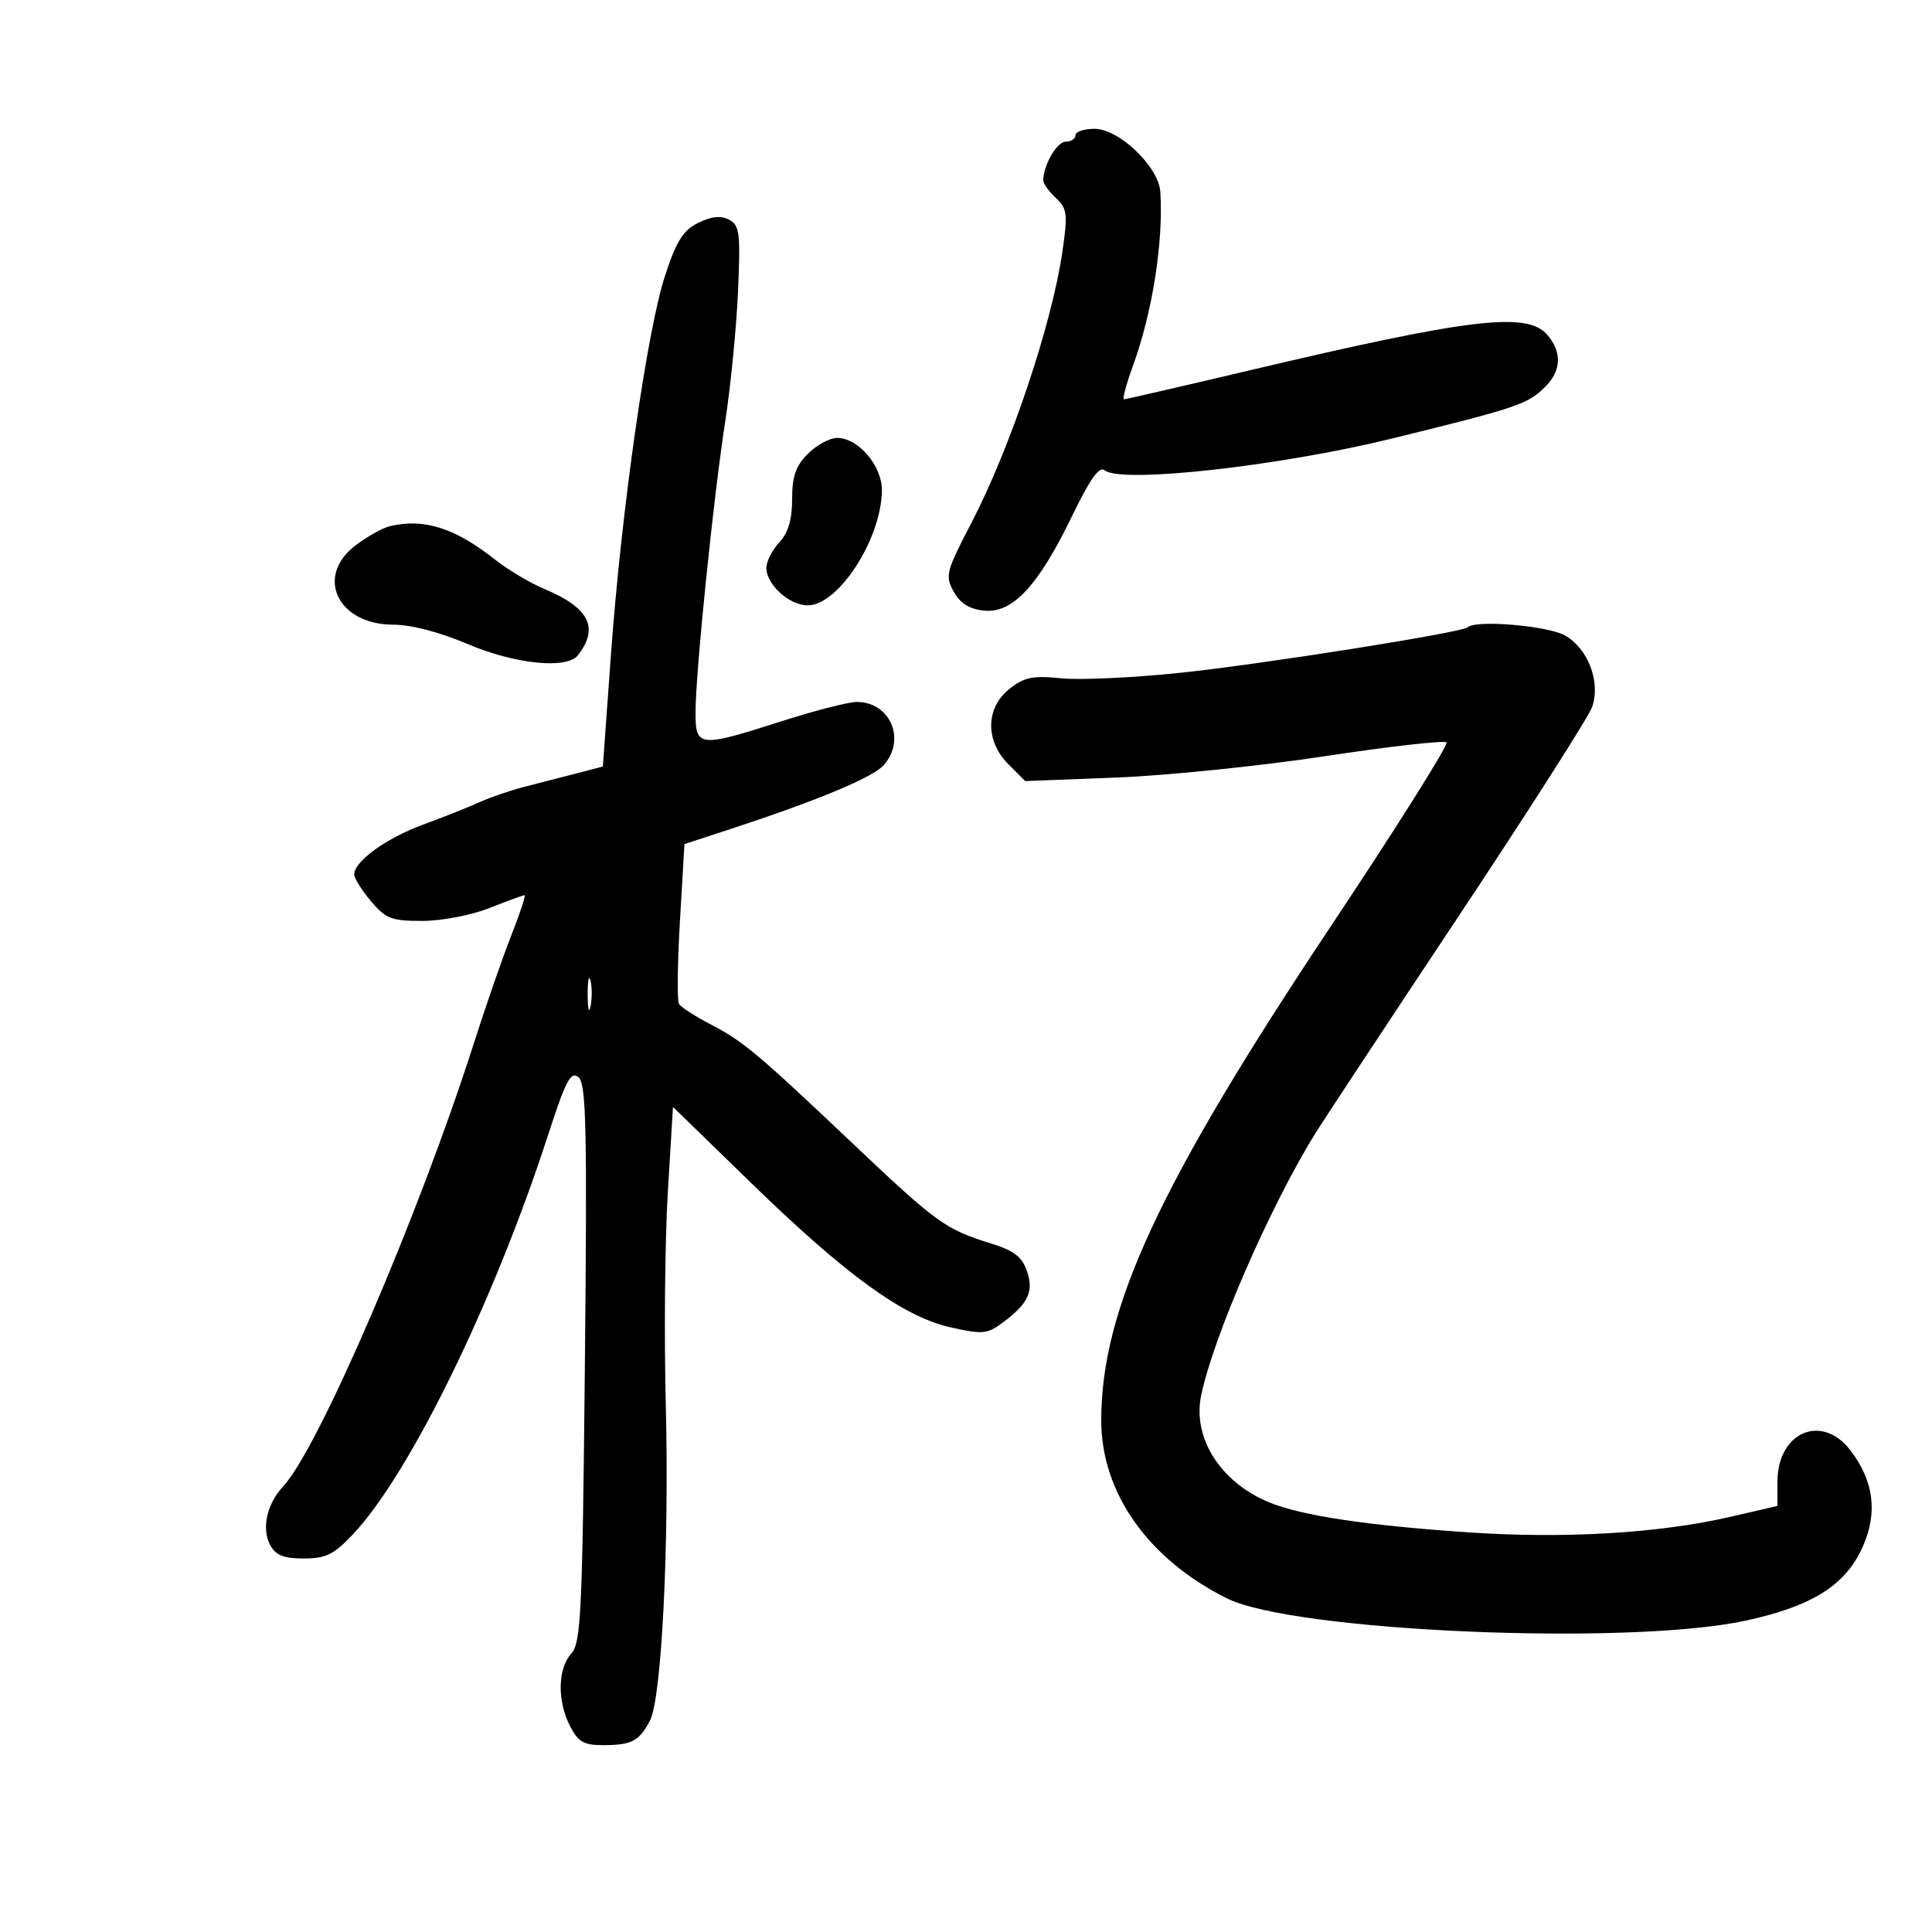 <svg xmlns="http://www.w3.org/2000/svg" width="300" height="300" viewBox="0 0 300 300" version="1.1">
	<path d="M 167 21 C 167 21.550, 166.314 22, 165.475 22 C 164.115 22, 162 25.667, 162 28.026 C 162 28.519, 162.880 29.742, 163.955 30.744 C 165.717 32.385, 165.818 33.207, 164.976 39.033 C 163.348 50.302, 156.893 69.557, 150.849 81.174 C 146.889 88.786, 146.726 89.421, 148.101 91.883 C 149.129 93.724, 150.536 94.594, 152.849 94.818 C 157.248 95.245, 161.230 90.960, 166.435 80.198 C 169.251 74.375, 170.700 72.336, 171.532 73.026 C 174.056 75.121, 198.638 72.399, 216.233 68.075 C 235.664 63.301, 237.230 62.770, 239.960 60.040 C 242.453 57.547, 242.566 54.684, 240.278 52.011 C 237.136 48.342, 228.365 49.391, 193.767 57.571 C 183.463 60.007, 174.807 62, 174.531 62 C 174.254 62, 174.888 59.638, 175.940 56.750 C 178.957 48.463, 180.674 37.529, 180.175 29.783 C 179.925 25.901, 173.768 20, 169.967 20 C 168.335 20, 167 20.450, 167 21 M 108.453 34.589 C 106.091 35.742, 105.056 37.377, 103.280 42.765 C 100.483 51.250, 96.487 79.247, 94.859 101.764 L 93.612 119.027 89.556 120.081 C 87.325 120.661, 83.700 121.595, 81.500 122.157 C 79.300 122.720, 76.150 123.795, 74.500 124.546 C 72.850 125.298, 68.893 126.872, 65.706 128.045 C 59.965 130.157, 55 133.748, 55 135.788 C 55 136.370, 56.165 138.231, 57.589 139.923 C 59.888 142.656, 60.779 143, 65.552 143 C 68.568 143, 73.152 142.122, 76 141 C 78.791 139.900, 81.249 139, 81.463 139 C 81.676 139, 80.745 141.813, 79.392 145.250 C 78.039 148.688, 75.423 156.225, 73.579 162 C 65.051 188.703, 49.482 224.885, 43.976 230.795 C 41.434 233.524, 40.583 237.352, 41.950 239.907 C 42.807 241.508, 44.033 242, 47.167 242 C 50.605 242, 51.833 241.397, 54.803 238.250 C 63.630 228.896, 76.705 202.147, 85.088 176.292 C 87.858 167.750, 88.630 166.278, 89.824 167.269 C 91.031 168.271, 91.184 175.094, 90.822 211.680 C 90.436 250.553, 90.222 255.097, 88.697 256.783 C 86.589 259.112, 86.512 264.156, 88.526 268.050 C 89.804 270.521, 90.656 270.998, 93.776 270.985 C 98.098 270.967, 99.250 270.355, 100.916 267.192 C 102.743 263.725, 103.933 239.965, 103.381 218 C 103.111 207.275, 103.252 192.511, 103.695 185.192 L 104.500 171.883 116.500 183.558 C 131.362 198.018, 140.259 204.467, 147.618 206.114 C 152.589 207.226, 153.309 207.160, 155.710 205.367 C 159.715 202.377, 160.571 200.527, 159.442 197.303 C 158.696 195.175, 157.381 194.167, 153.980 193.118 C 146.831 190.912, 145.504 189.959, 132.673 177.808 C 117.472 163.414, 115.462 161.730, 110.222 158.999 C 107.895 157.786, 105.740 156.389, 105.435 155.895 C 105.130 155.401, 105.195 149.613, 105.579 143.033 L 106.279 131.070 112.890 128.910 C 126.813 124.360, 135.566 120.724, 137.250 118.789 C 140.730 114.791, 138.230 109, 133.025 109 C 131.750 109, 126.492 110.350, 121.341 112 C 108.537 116.102, 108 116.047, 108 110.640 C 108 104.501, 110.763 77.416, 112.605 65.500 C 113.455 60, 114.352 50.909, 114.597 45.297 C 114.996 36.187, 114.849 34.990, 113.225 34.120 C 111.956 33.441, 110.514 33.583, 108.453 34.589 M 125.455 70.455 C 123.562 72.347, 123 73.959, 123 77.496 C 123 80.701, 122.397 82.730, 121 84.230 C 119.900 85.411, 119 87.192, 119 88.189 C 119 90.766, 122.570 94, 125.415 94 C 130.186 94, 136.816 83.766, 136.944 76.205 C 137.009 72.384, 133.299 68, 130 68 C 128.850 68, 126.805 69.105, 125.455 70.455 M 60.500 81.718 C 59.400 81.985, 57.038 83.306, 55.250 84.653 C 48.846 89.479, 52.405 97, 61.093 97 C 63.815 97, 68.279 98.161, 72.529 99.973 C 79.924 103.127, 88.003 103.961, 89.733 101.750 C 93.081 97.471, 91.491 94.355, 84.463 91.422 C 82.284 90.512, 78.852 88.463, 76.838 86.870 C 70.637 81.962, 65.788 80.433, 60.500 81.718 M 227.917 97.399 C 227.062 98.217, 196.229 103.105, 183.385 104.459 C 176.059 105.231, 167.688 105.621, 164.782 105.326 C 160.364 104.878, 159.050 105.146, 156.750 106.968 C 153.028 109.915, 152.961 115.052, 156.598 118.689 L 159.196 121.286 173.348 120.738 C 181.131 120.436, 195.710 118.943, 205.743 117.421 C 215.777 115.899, 224.270 114.936, 224.615 115.282 C 224.961 115.628, 216.849 128.515, 206.589 143.920 C 180 183.840, 171 203.220, 171 220.550 C 171 231.786, 178.266 242.082, 190.506 248.190 C 200.842 253.349, 252.802 255.592, 271 251.666 C 281.422 249.417, 286.603 246.149, 289.258 240.148 C 291.591 234.875, 290.972 230.003, 287.365 225.250 C 282.919 219.393, 276 222.351, 276 230.108 L 276 233.840 268.750 235.518 C 257.661 238.086, 242.982 238.960, 228 237.944 C 212.218 236.875, 202.113 235.353, 197.092 233.290 C 189.558 230.194, 185.163 223.328, 186.504 216.747 C 188.351 207.682, 197.182 187.389, 204.236 176 C 205.428 174.075, 215.375 159, 226.340 142.500 C 237.305 126, 246.704 111.276, 247.226 109.780 C 248.563 105.946, 246.644 100.812, 243.088 98.711 C 240.497 97.181, 229.168 96.201, 227.917 97.399 M 91.252 154.500 C 91.263 156.700, 91.468 157.482, 91.707 156.238 C 91.946 154.994, 91.937 153.194, 91.687 152.238 C 91.437 151.282, 91.241 152.300, 91.252 154.500" stroke="none" fill="black" fill-rule="evenodd"/>
</svg>